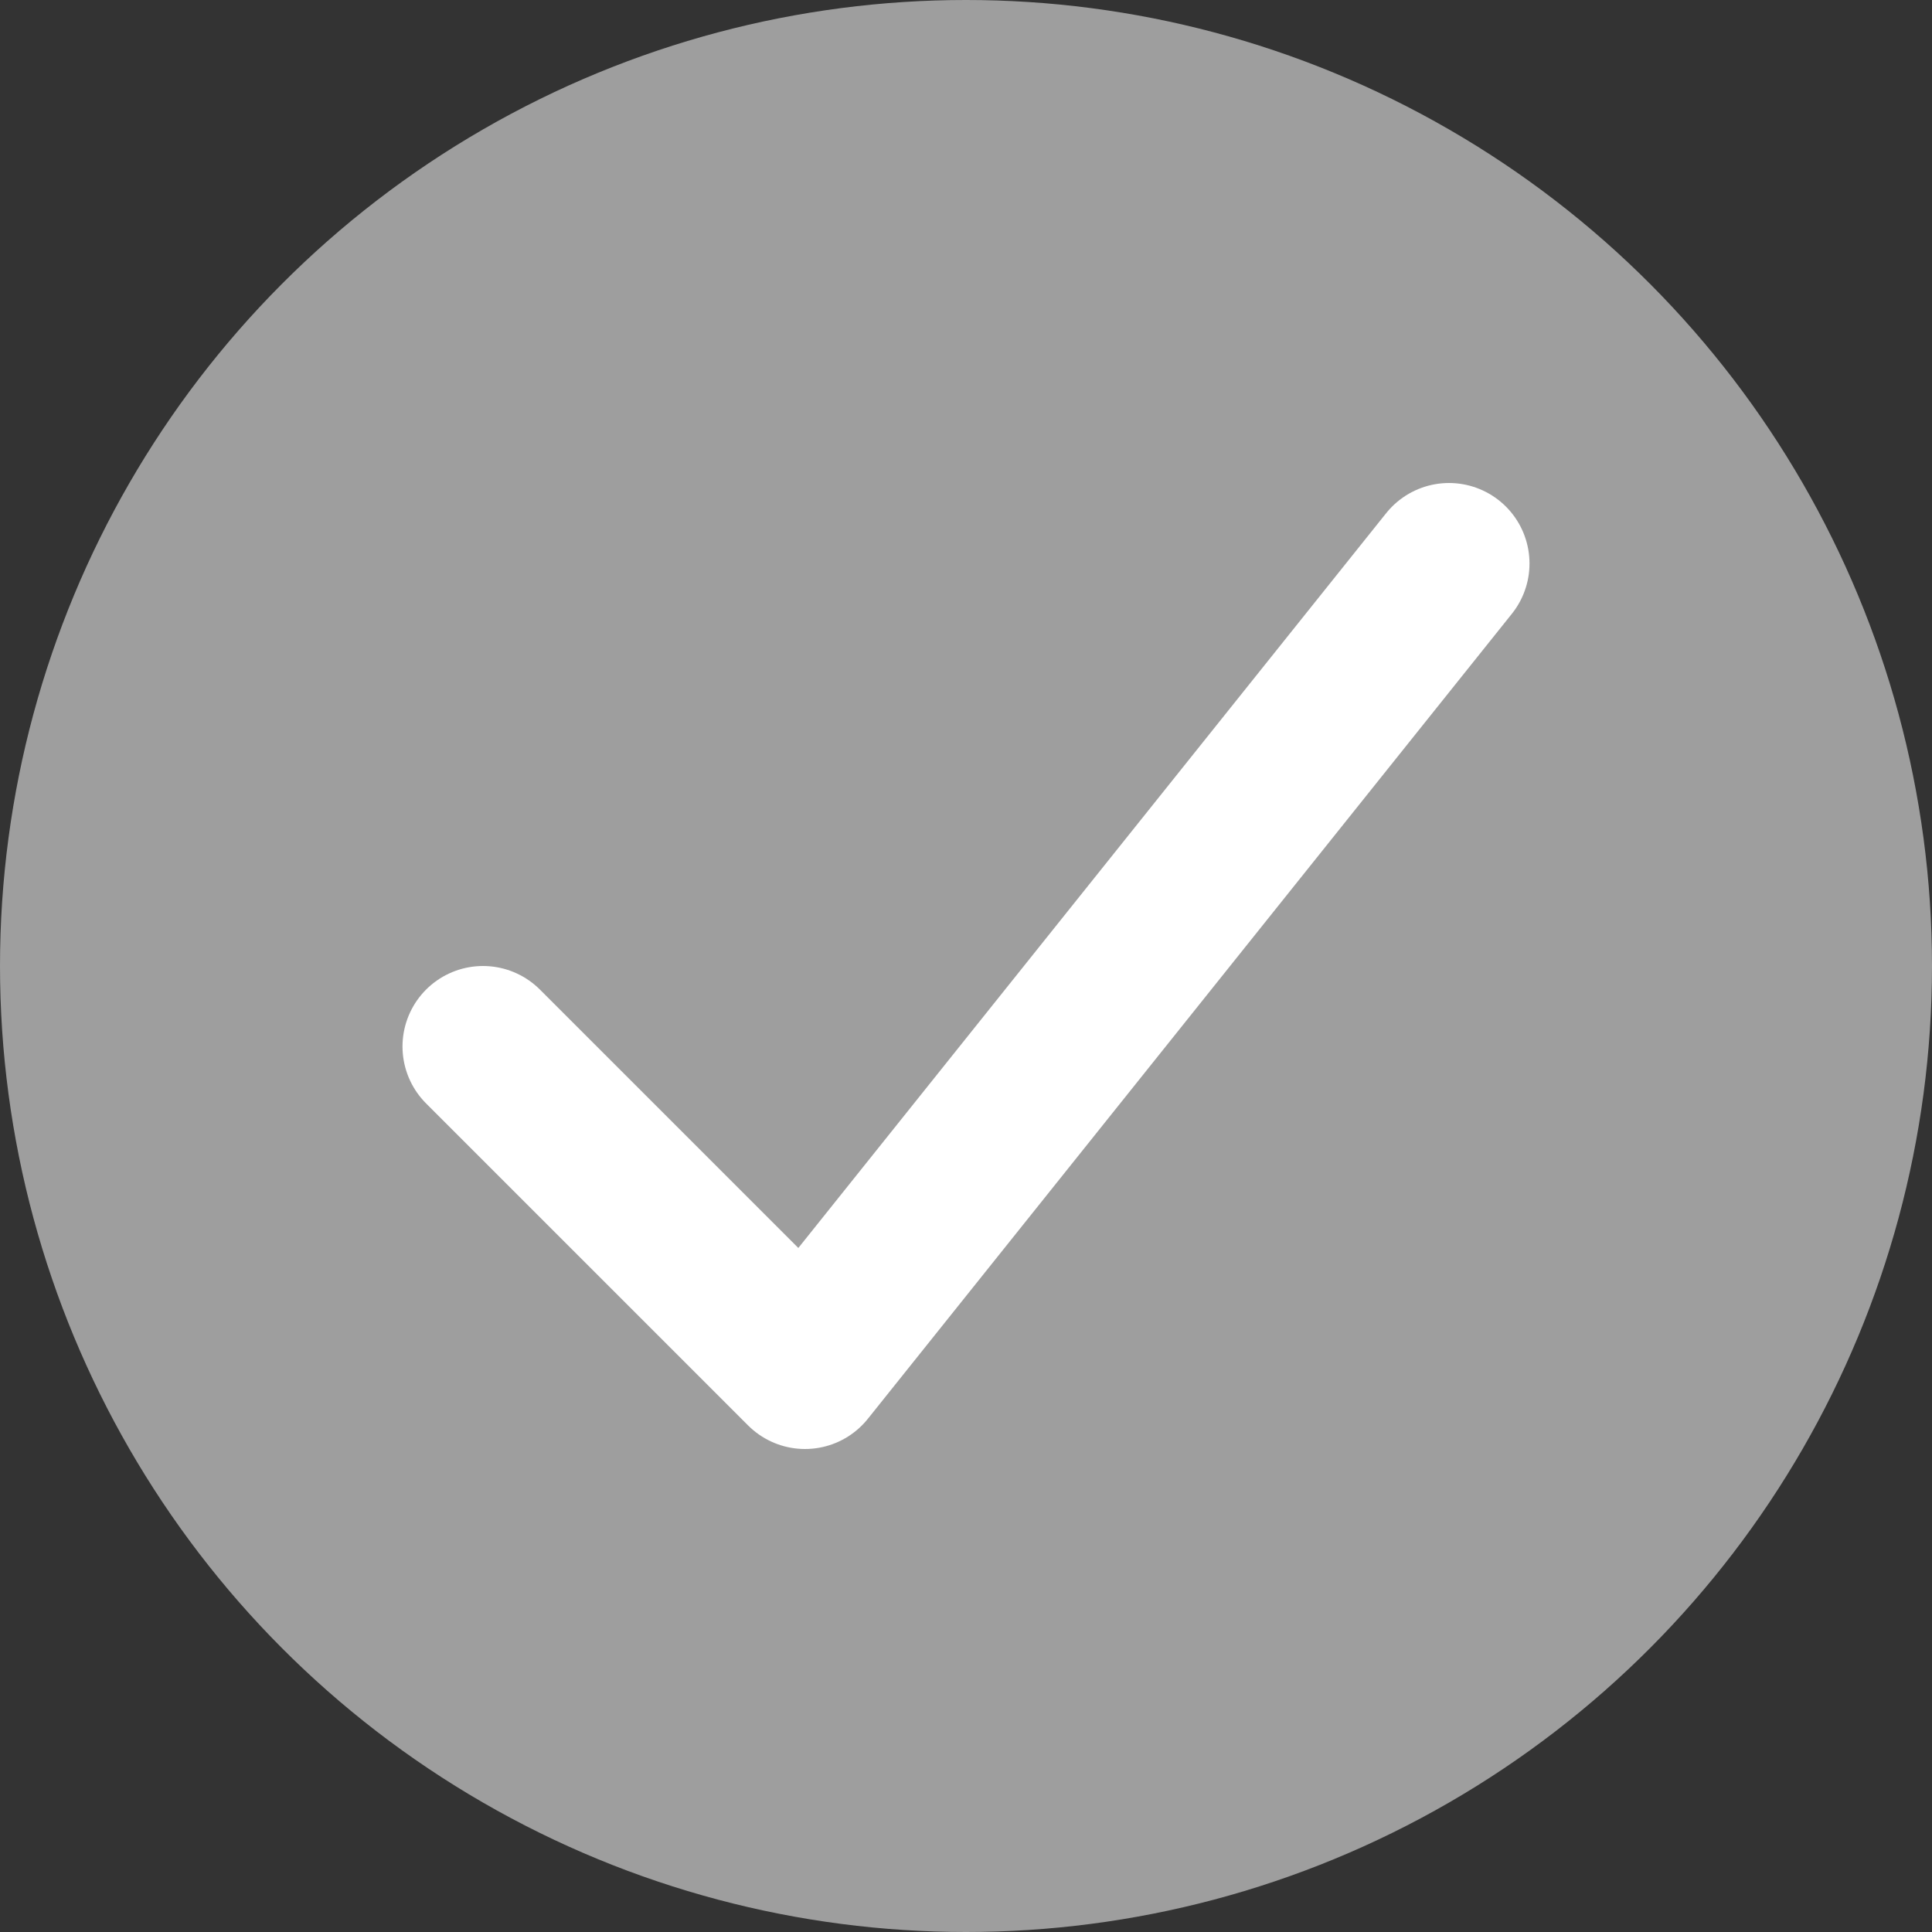 <svg width="24" height="24" viewBox="0 0 24 24" fill="none" xmlns="http://www.w3.org/2000/svg" aria-label="Hoạt động"><rect x="0" y="0" width="24" height="24" fill="#333333" stroke="none"/><circle cx="12" cy="12" r="12" fill="#9E9E9E"/><polyline points="6,13 10,17 18,7" fill="none" stroke="#fff" stroke-width="2" stroke-linecap="round" stroke-linejoin="round"/></svg> 